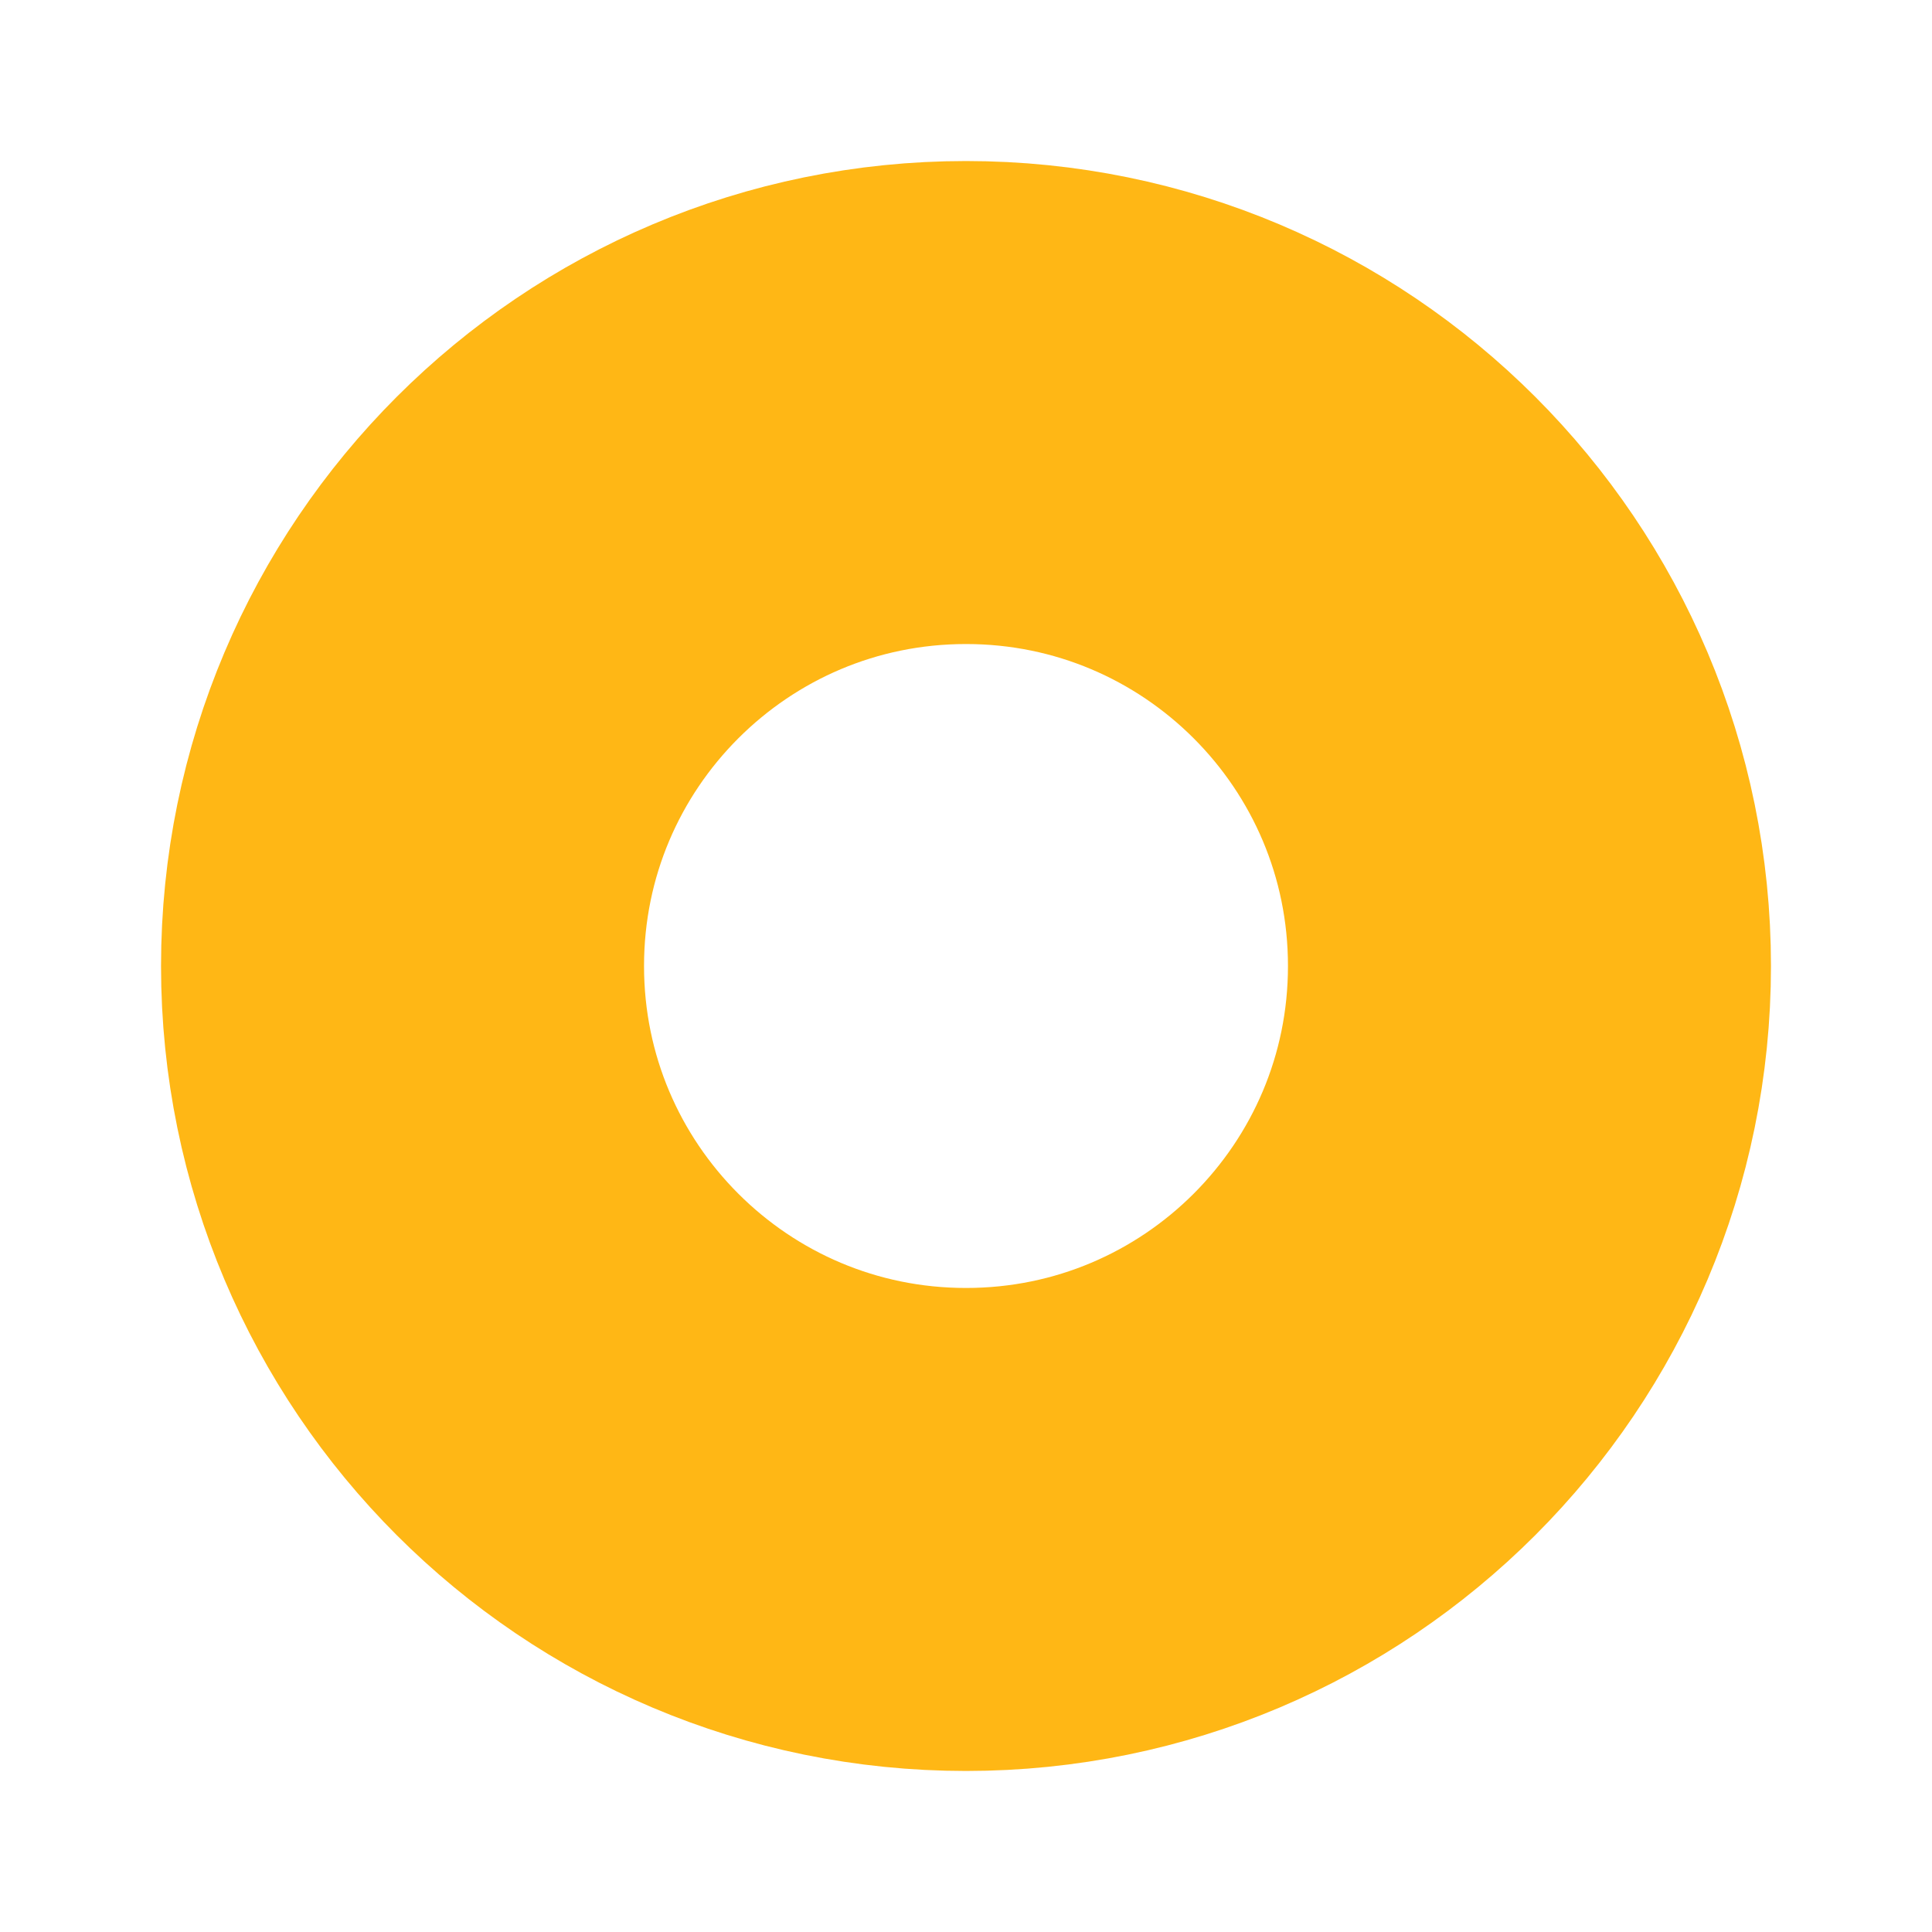 <svg width="20" height="20" viewBox="0 0 20 20" fill="none" xmlns="http://www.w3.org/2000/svg">
<path d="M15.833 10C15.833 13.222 13.222 15.833 10 15.833C6.778 15.833 4.167 13.222 4.167 10C4.167 6.778 6.778 4.167 10 4.167C13.222 4.167 15.833 6.778 15.833 10Z" stroke="#FFB715" stroke-width="5"/>
</svg>
